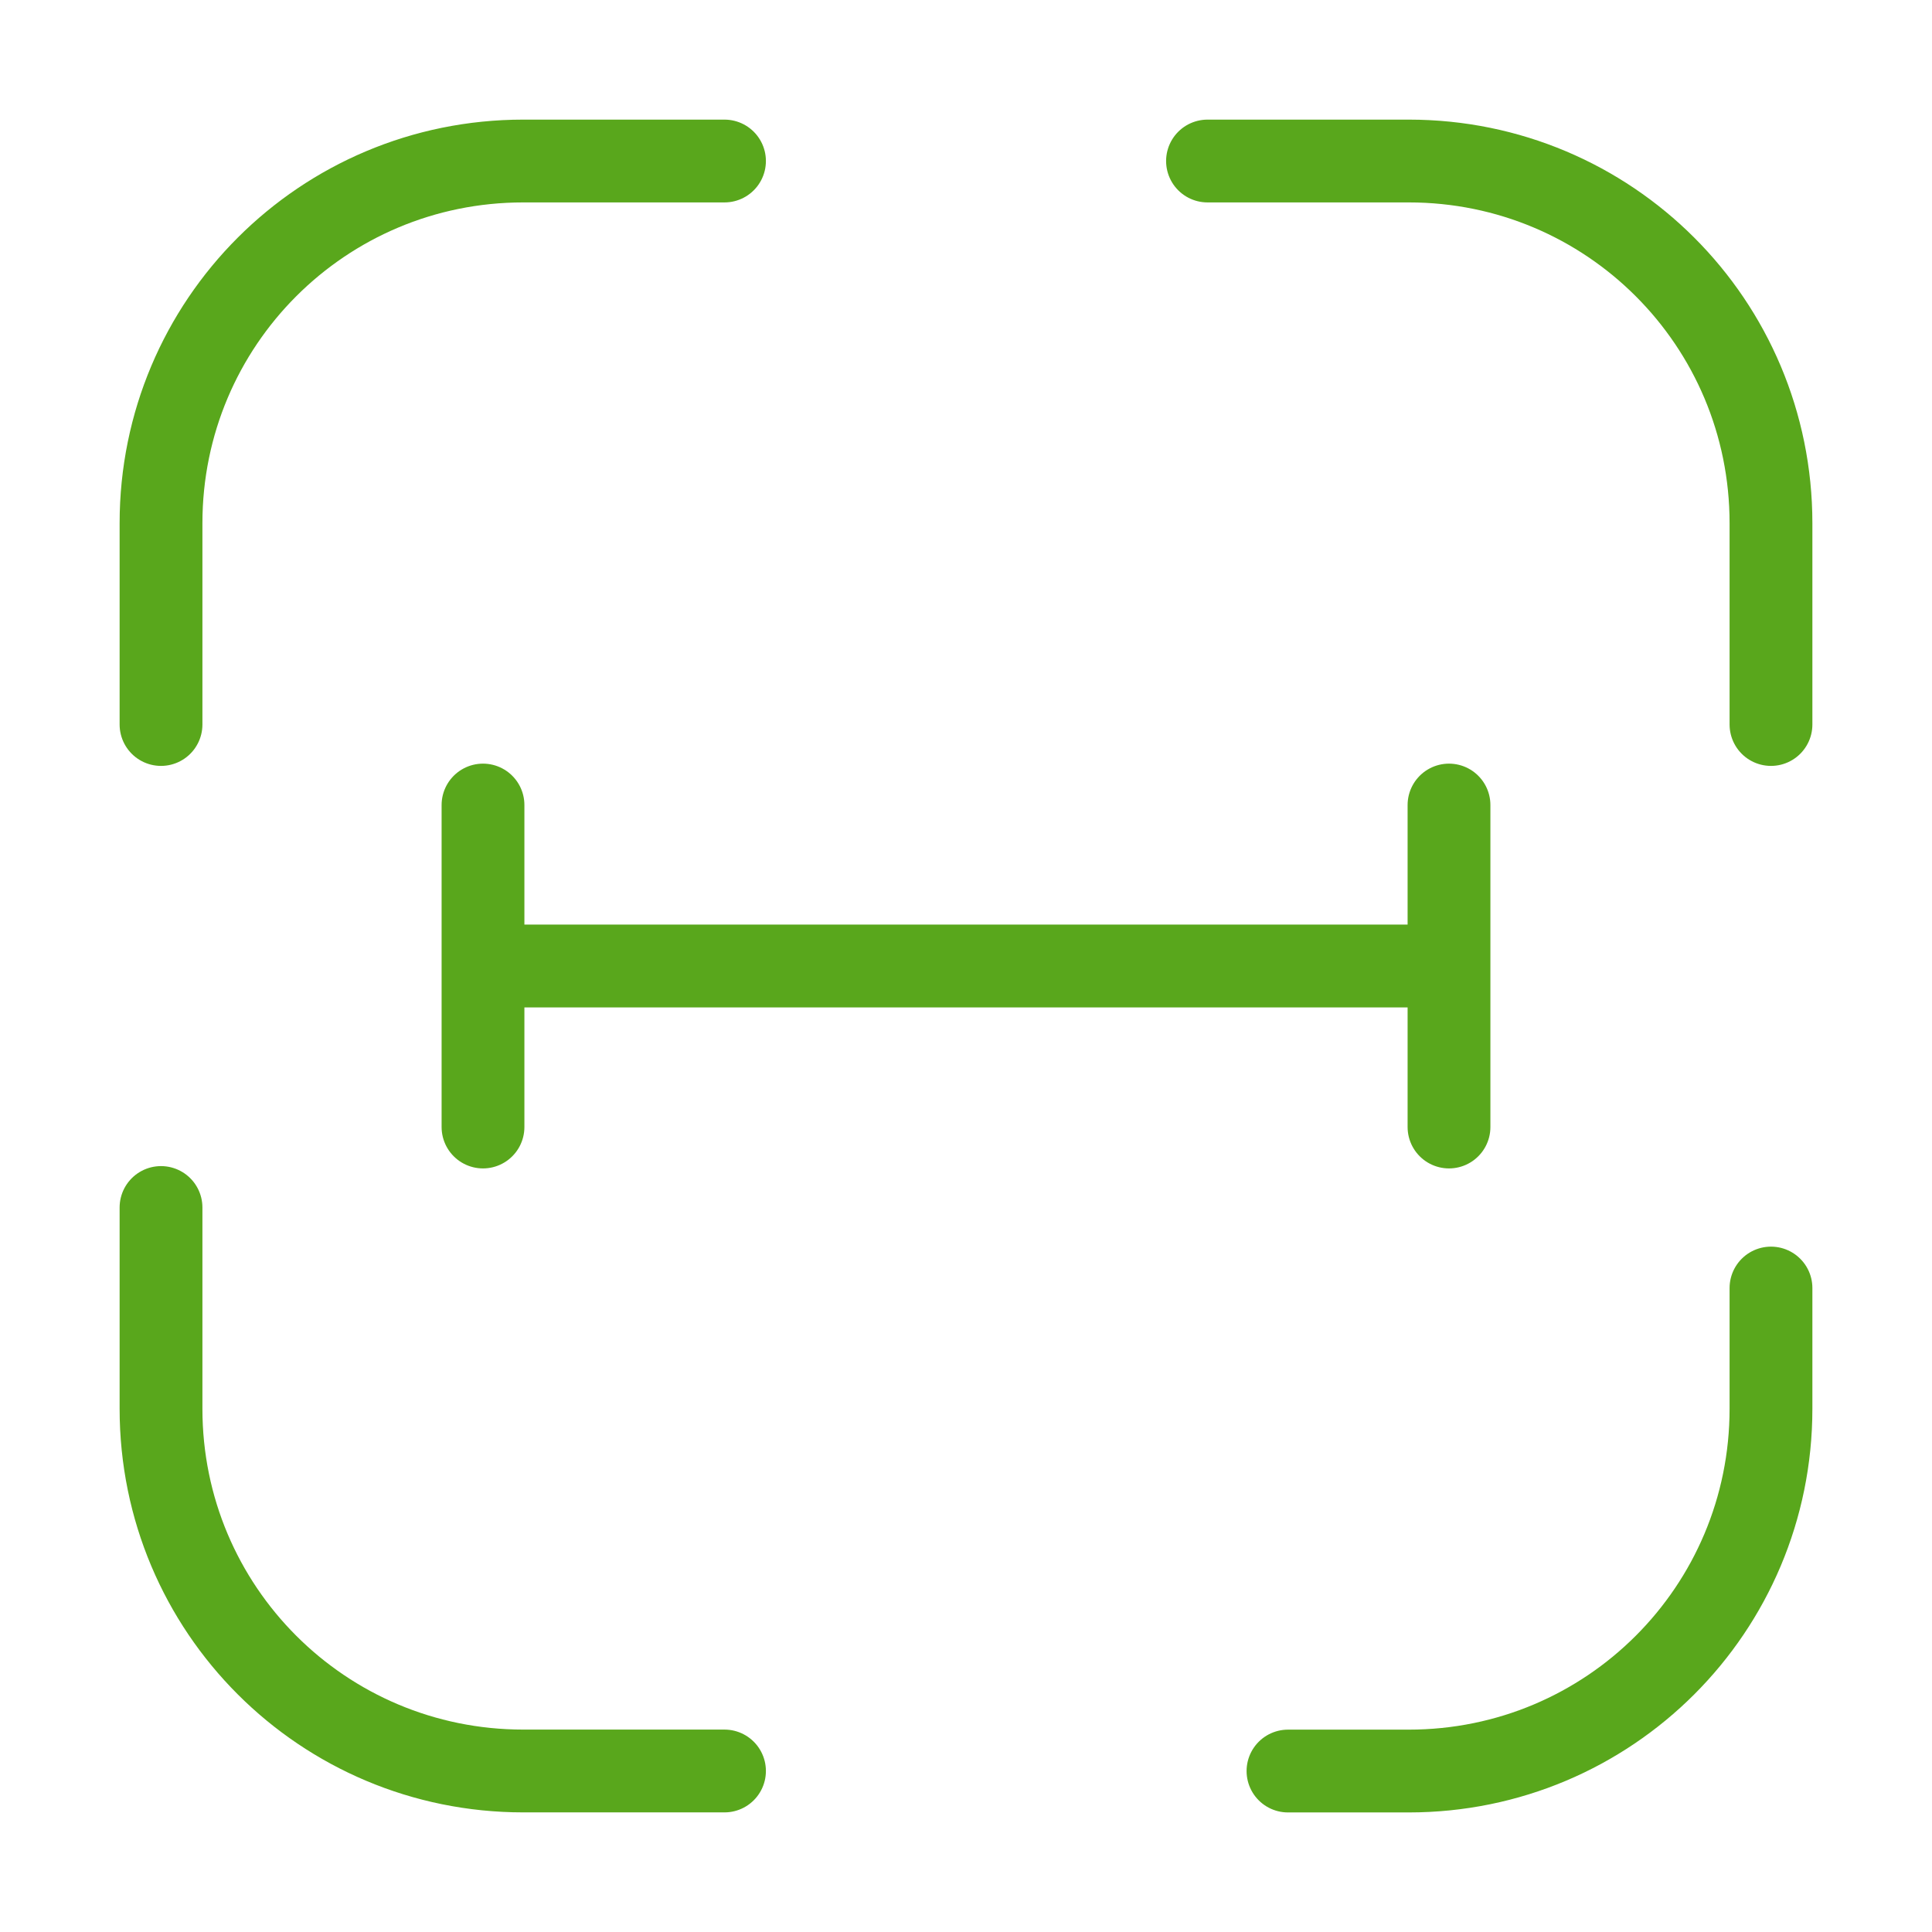 <svg width="35" height="35" viewBox="0 0 35 35" fill="none" xmlns="http://www.w3.org/2000/svg">
<path d="M2.917 13.125V9.479C2.917 5.848 5.848 2.917 9.479 2.917H13.125" stroke="#59A71C" stroke-width="1.5" stroke-linecap="round" stroke-linejoin="round"/>
<path d="M21.875 2.917H25.521C29.152 2.917 32.083 5.848 32.083 9.479V13.125" stroke="#59A71C" stroke-width="1.5" stroke-linecap="round" stroke-linejoin="round"/>
<path d="M32.083 23.334V25.521C32.083 29.152 29.152 32.084 25.52 32.084H23.333" stroke="#59A71C" stroke-width="1.5" stroke-linecap="round" stroke-linejoin="round"/>
<path d="M13.125 32.083H9.479C5.848 32.083 2.917 29.152 2.917 25.521V21.875" stroke="#59A71C" stroke-width="1.5" stroke-linecap="round" stroke-linejoin="round"/>
<path d="M26.25 17.5V14.584M8.75 17.5H17.5H26.25H8.75ZM8.75 17.5V14.584V17.5ZM8.75 17.5V20.417V17.5ZM26.25 17.5V20.417V17.5Z" stroke="#59A71C" stroke-width="1.5" stroke-linecap="round" stroke-linejoin="round"/>
</svg>
